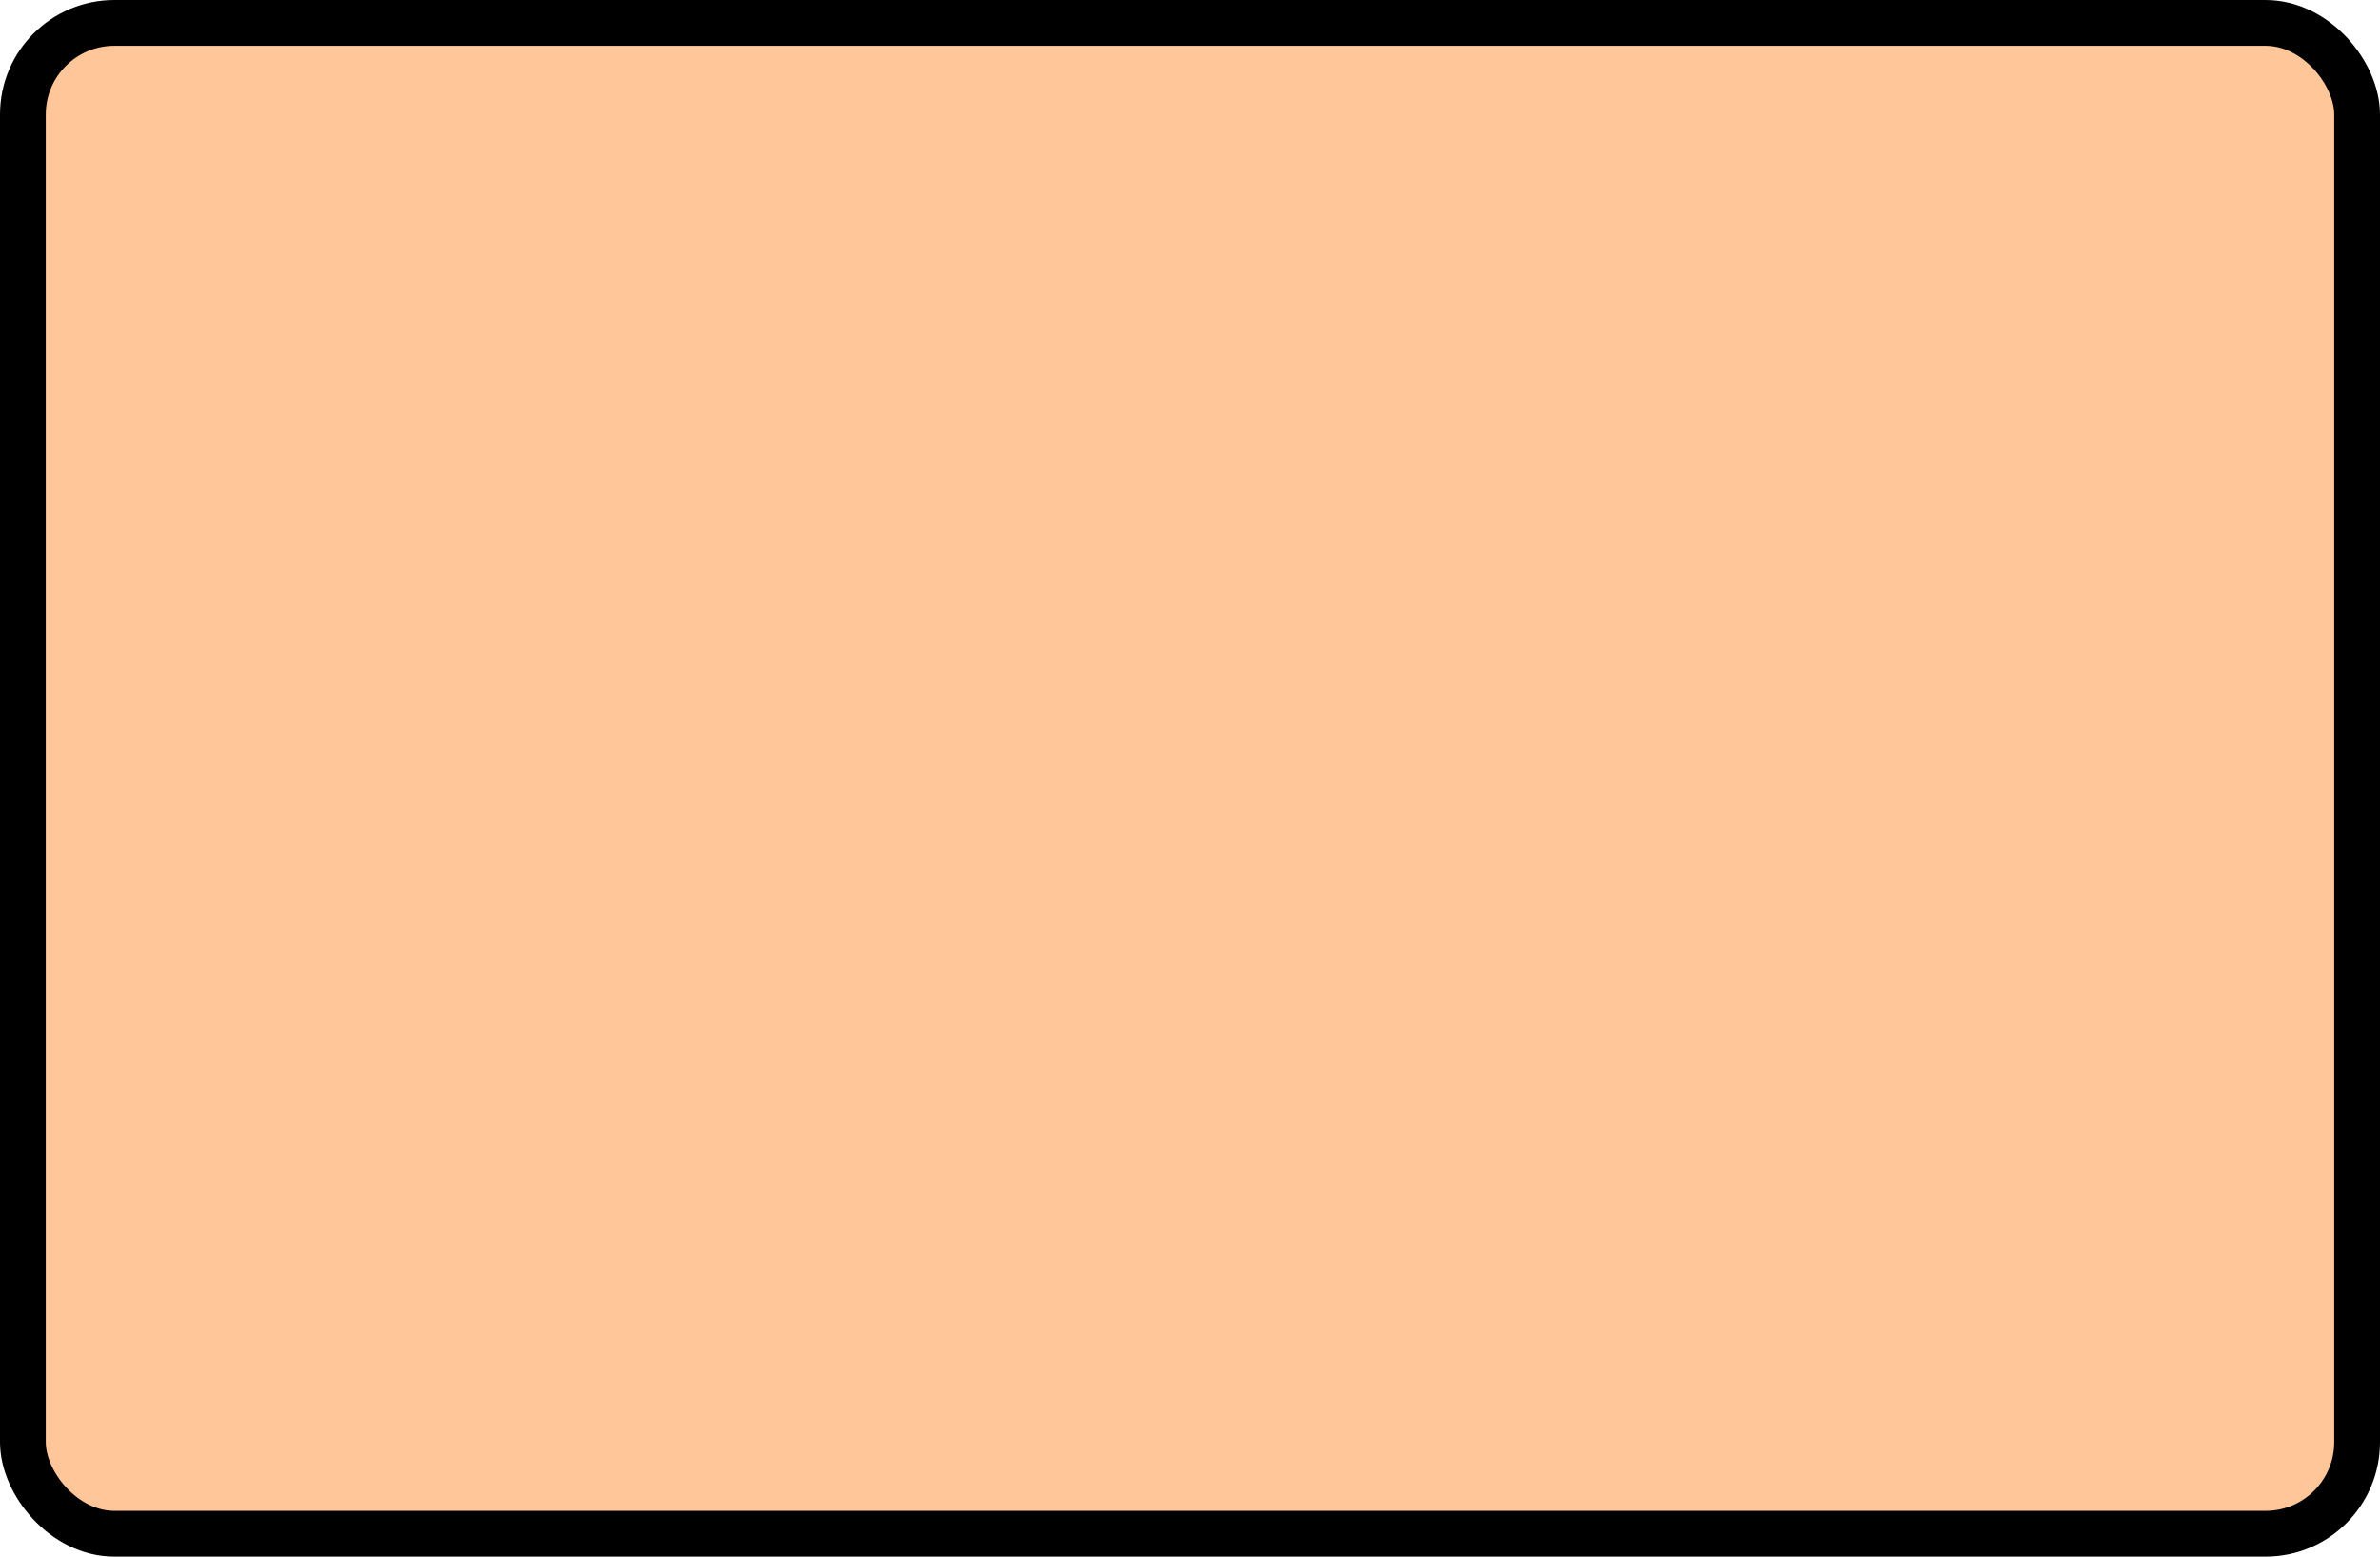 <?xml version='1.0' encoding='utf-8'?>
<svg xmlns="http://www.w3.org/2000/svg" width="100%" height="100%" viewBox="0 0 52 34">
  <rect x="0.5" y="0.5" width="51" height="33" rx="2" ry="2" id="shield" style="fill:#ffc799;stroke:#000000;stroke-width:1;"/>
</svg>
